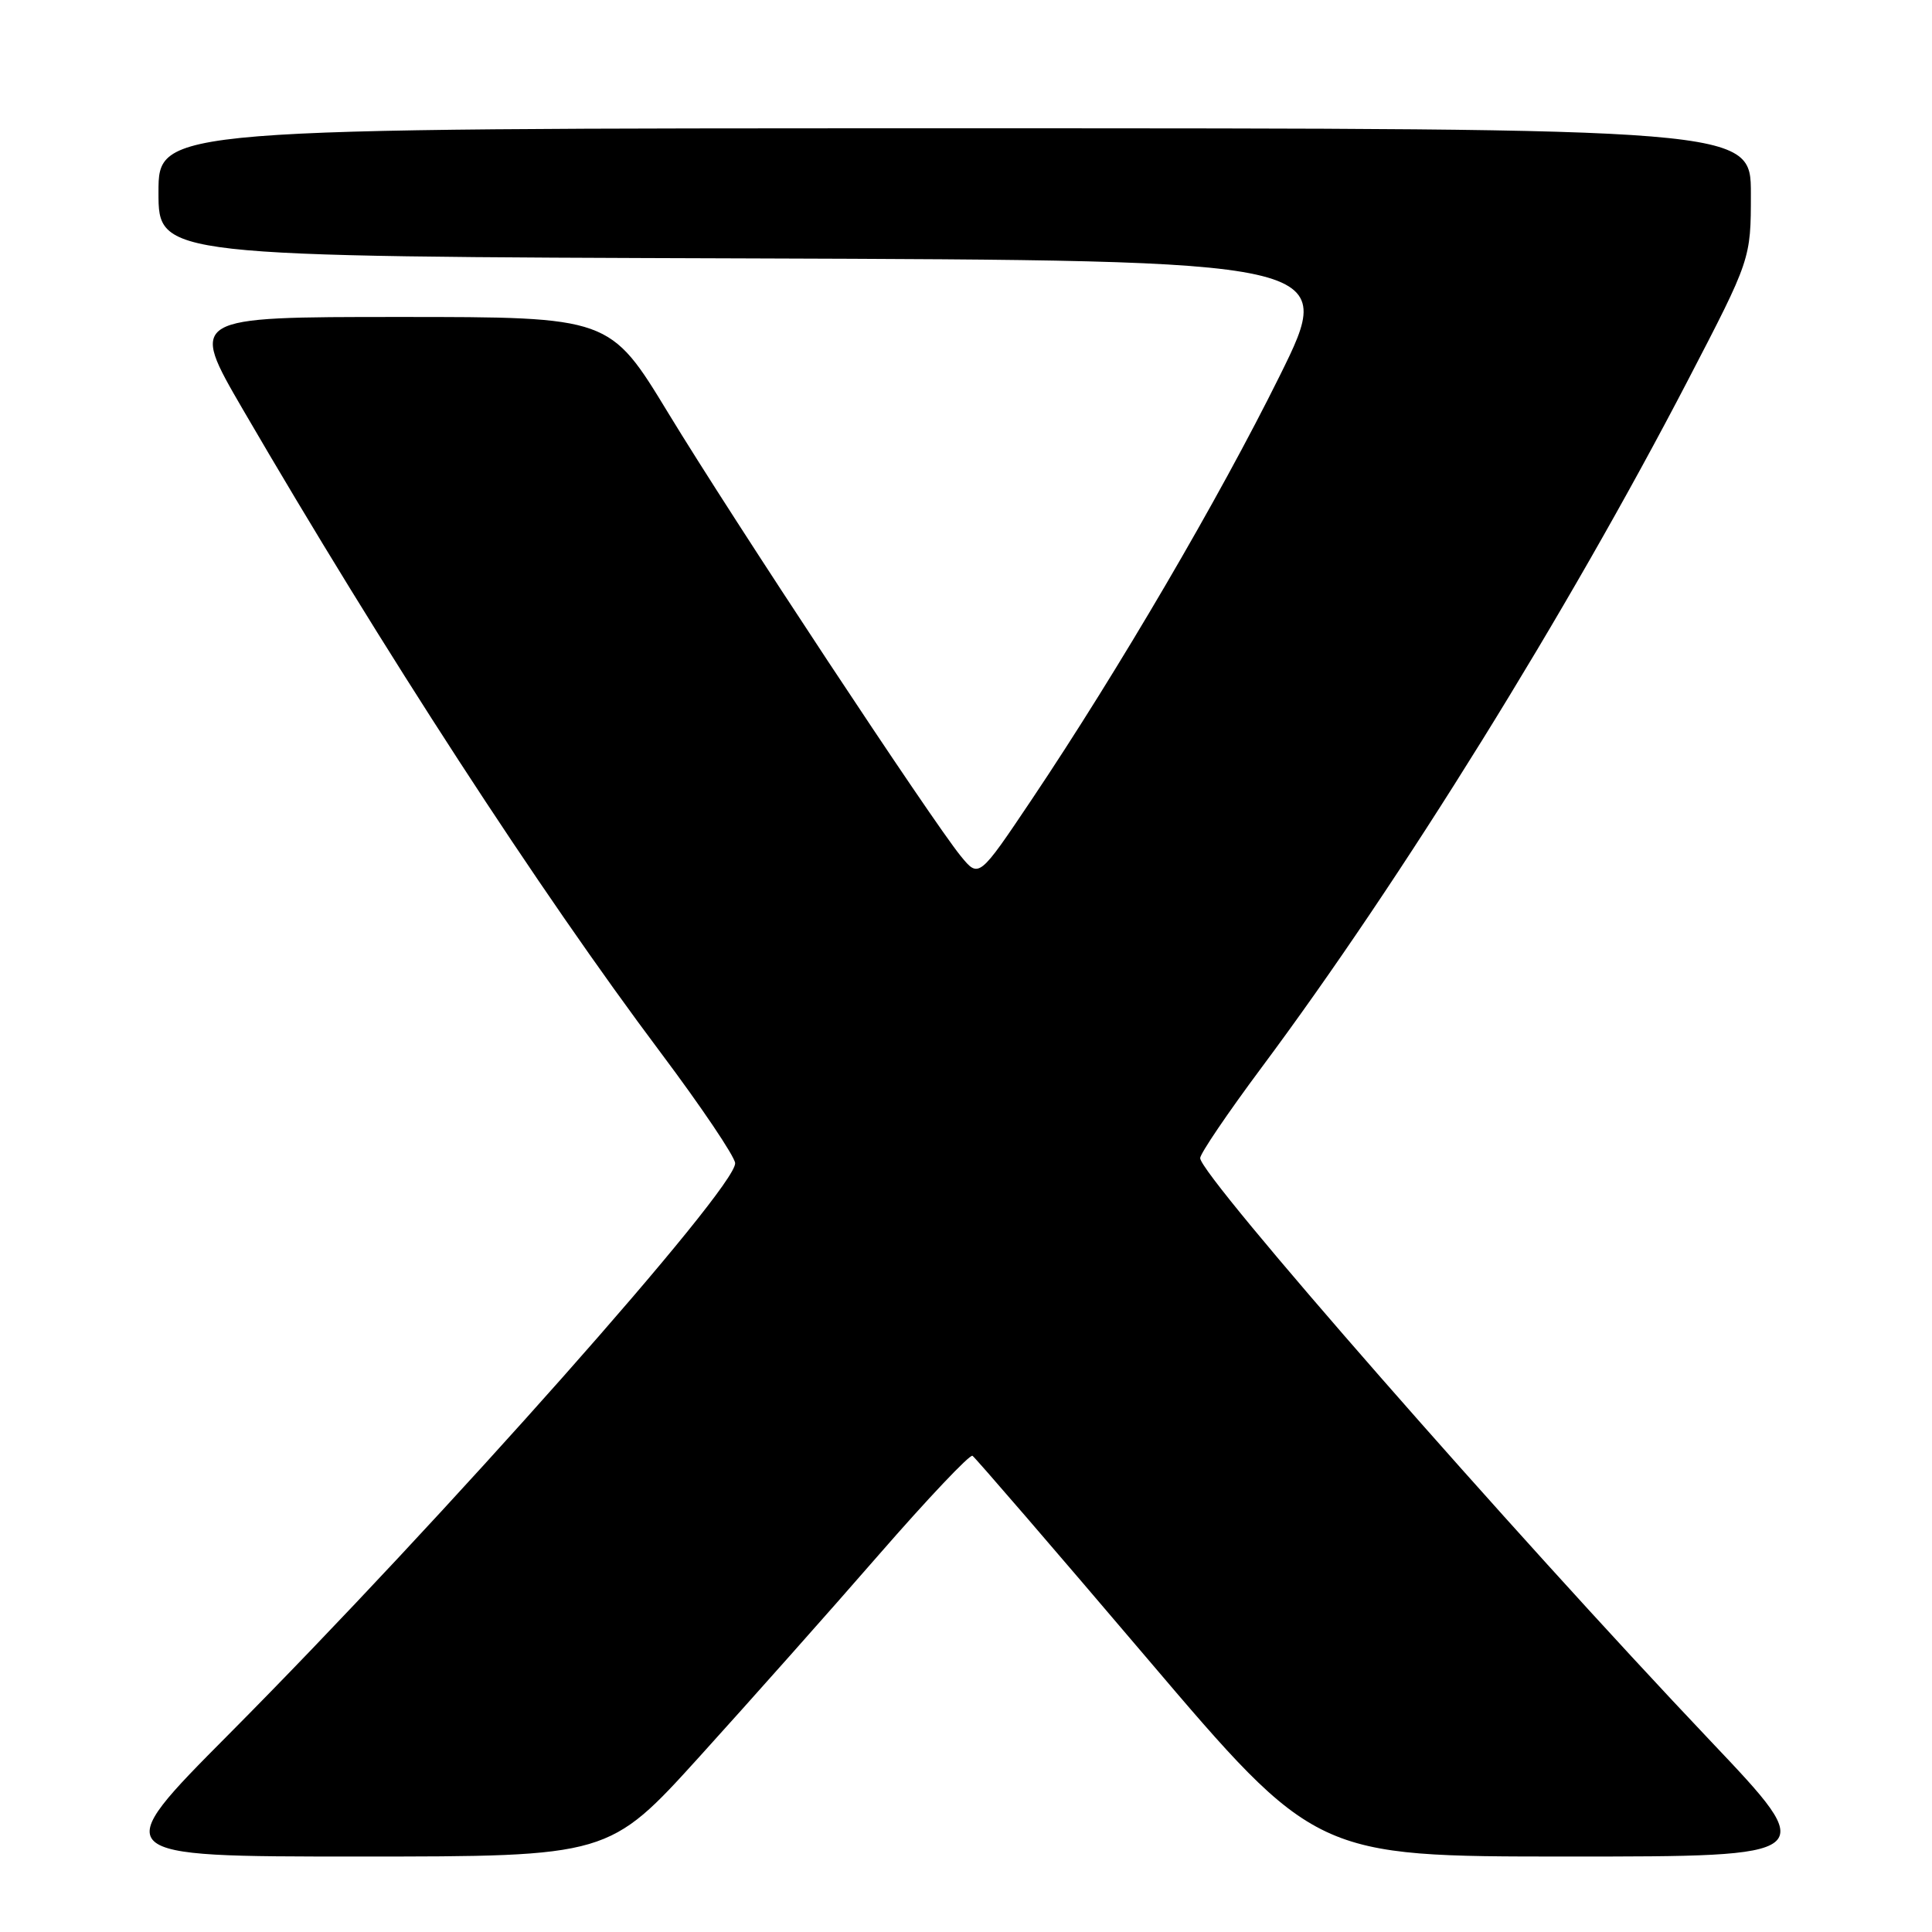 <?xml version="1.0" encoding="UTF-8" standalone="no"?>
<!DOCTYPE svg PUBLIC "-//W3C//DTD SVG 1.1//EN" "http://www.w3.org/Graphics/SVG/1.1/DTD/svg11.dtd" >
<svg xmlns="http://www.w3.org/2000/svg" xmlns:xlink="http://www.w3.org/1999/xlink" version="1.1" viewBox="0 0 256 256">
 <g >
 <path fill="currentColor"
d=" M 92.70 232.75 C 99.30 225.46 110.00 213.43 116.46 206.00 C 122.93 198.57 128.51 192.68 128.86 192.90 C 129.21 193.12 139.59 205.15 151.92 219.65 C 174.33 246.00 174.33 246.00 207.75 246.00 C 241.17 246.00 241.17 246.00 226.71 230.75 C 200.31 202.92 159.08 155.84 159.03 153.46 C 159.01 152.89 162.67 147.49 167.16 141.46 C 185.71 116.56 207.68 81.13 223.64 50.42 C 232.00 34.33 232.00 34.33 232.00 25.67 C 232.00 17.00 232.00 17.00 126.50 17.00 C 21.00 17.00 21.00 17.00 21.00 25.49 C 21.00 33.99 21.00 33.99 99.07 34.24 C 177.14 34.50 177.14 34.50 169.56 49.82 C 161.51 66.07 148.27 88.70 136.71 105.94 C 129.71 116.37 129.71 116.37 127.31 113.44 C 123.48 108.75 97.04 68.71 88.56 54.75 C 80.81 42.00 80.81 42.00 52.93 42.00 C 25.06 42.00 25.06 42.00 32.18 54.25 C 50.77 86.19 71.46 118.04 87.56 139.50 C 92.92 146.65 97.35 153.23 97.41 154.12 C 97.59 157.37 58.77 201.17 30.37 229.75 C 14.22 246.00 14.22 246.00 47.46 246.00 C 80.69 246.00 80.69 246.00 92.70 232.75 Z "/>
</g>
</svg>